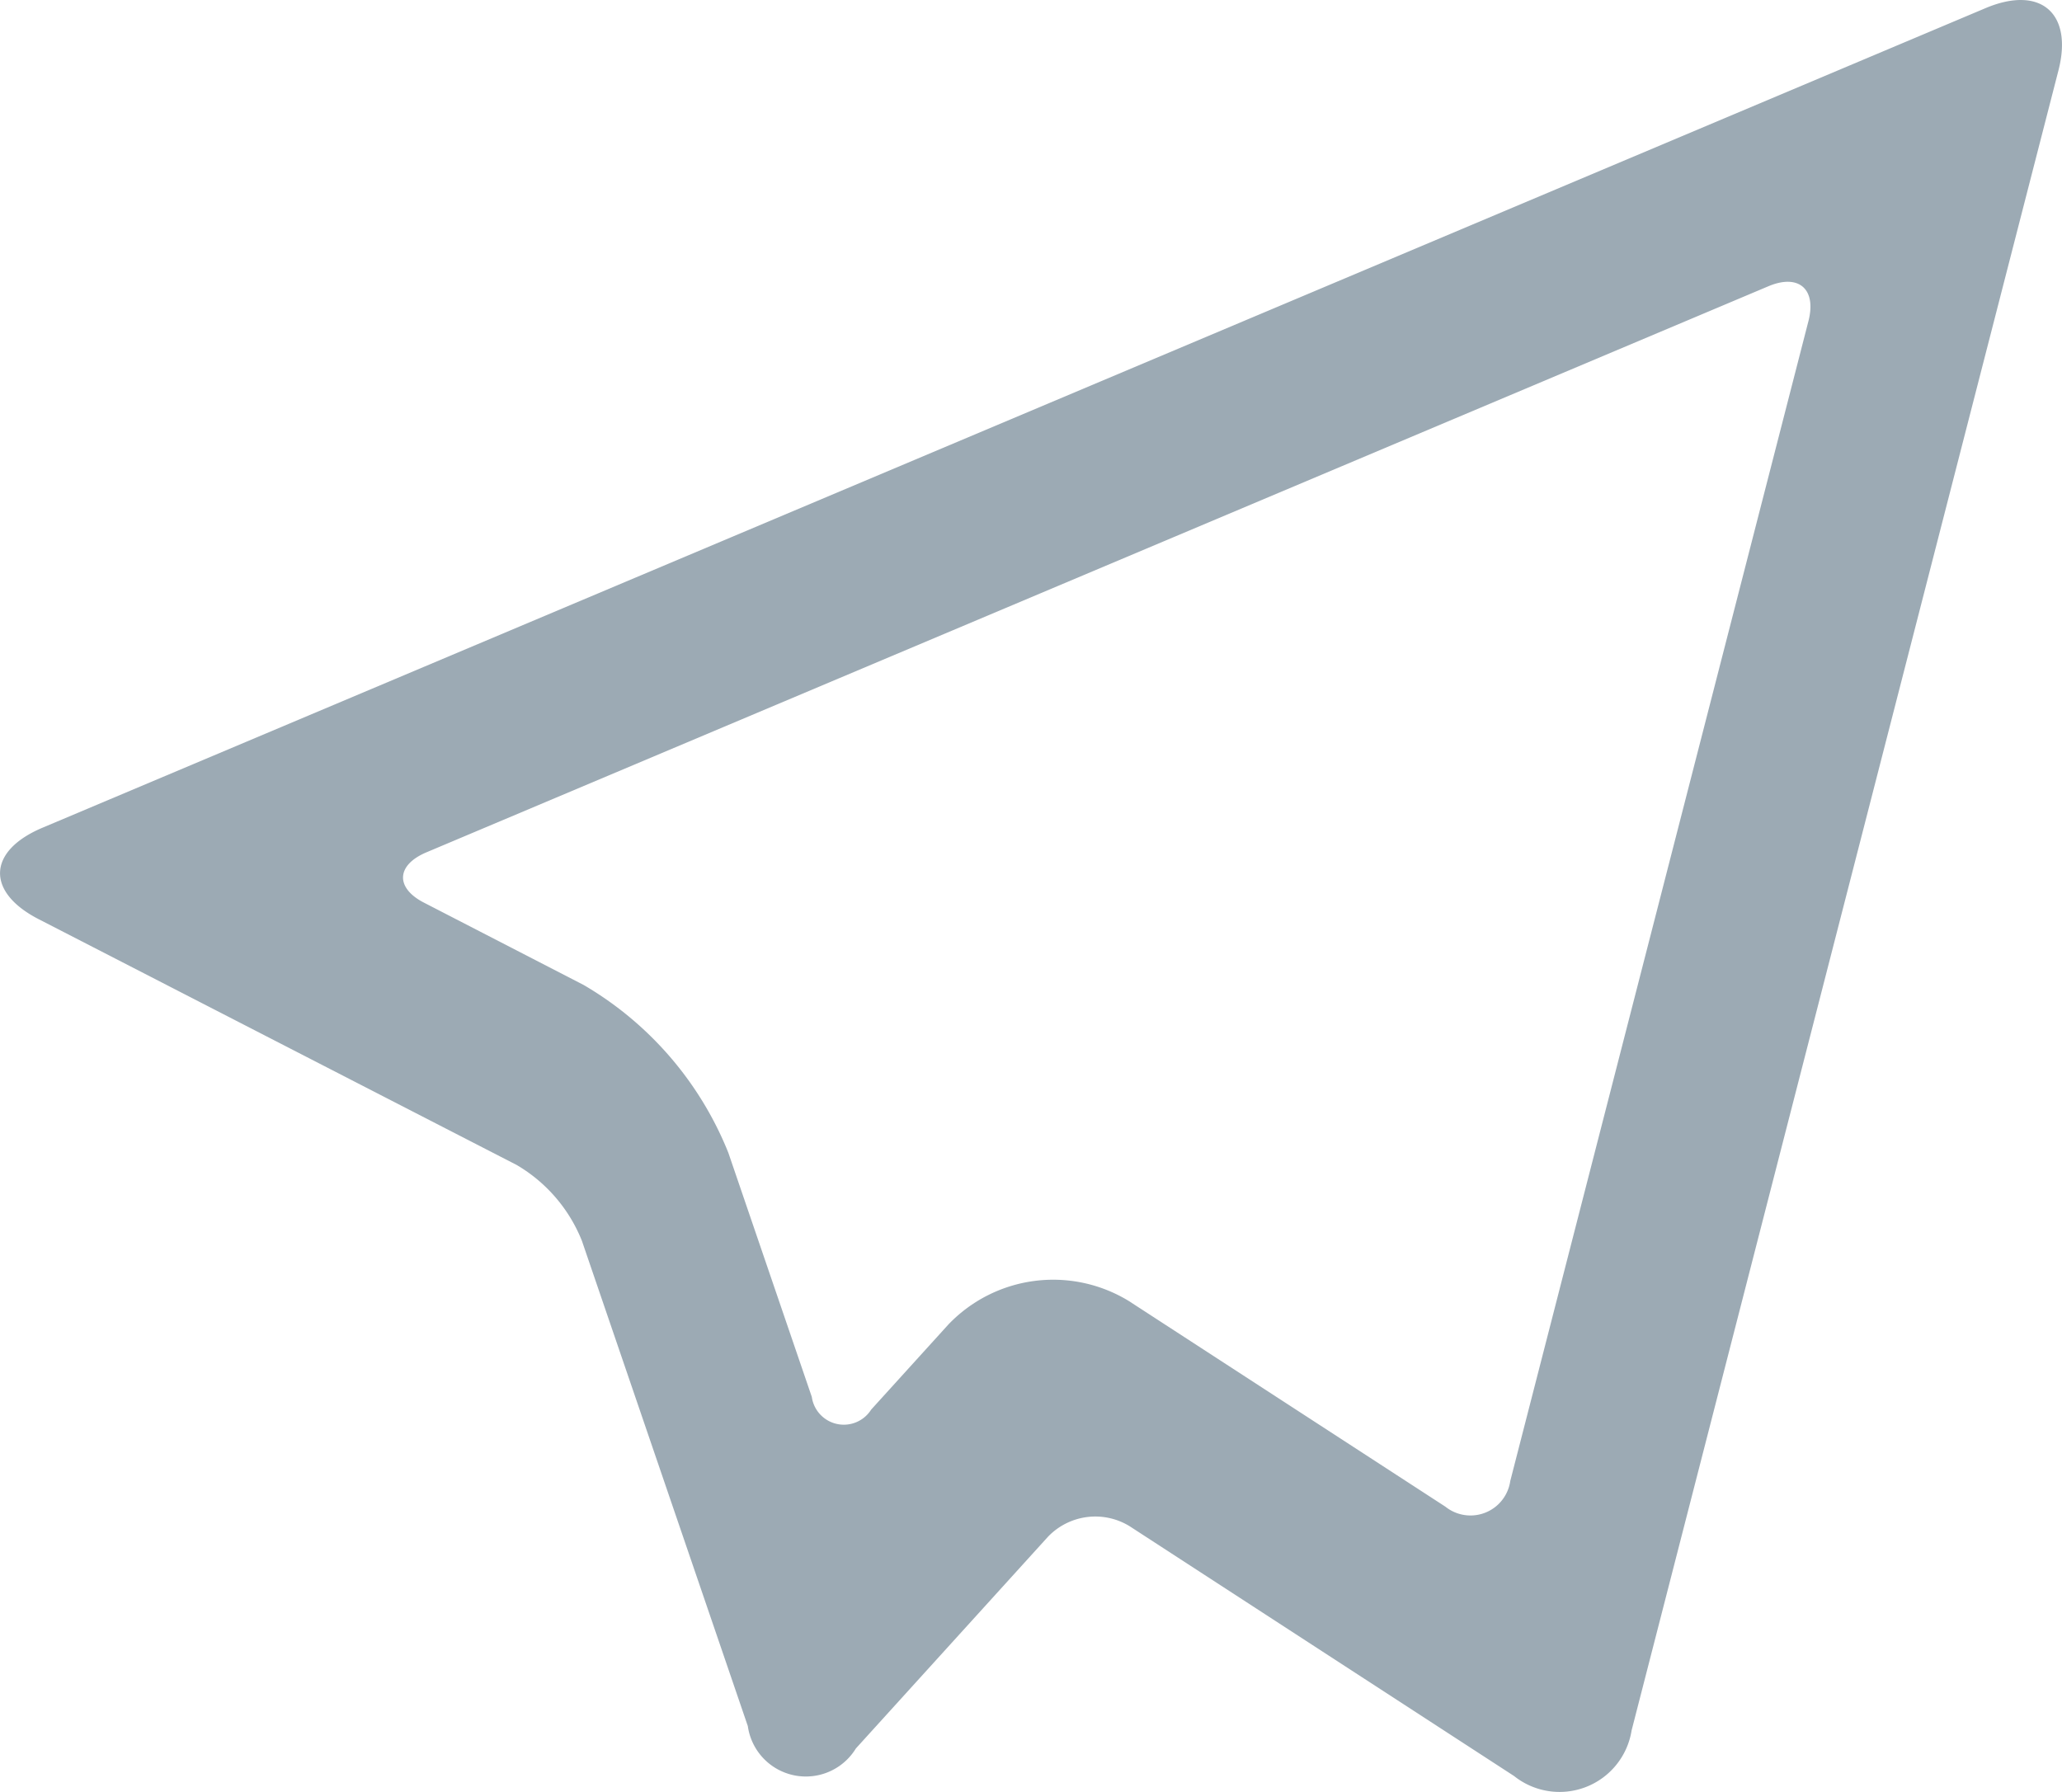 <svg xmlns="http://www.w3.org/2000/svg" width="27.615" height="24" viewBox="0 0 27.615 24">
  <path id="icon_post_off" d="M390.635,193.933c-.708-.365-.683-.914.053-1.224l26.022-10.978c.738-.311,1.174.068.976.836L411.97,204.8a.977.977,0,0,1-1.574.611l-5.15-3.347a.878.878,0,0,0-1.093.143l-2.572,2.835a.785.785,0,0,1-1.447-.3l-2.222-6.5a2.065,2.065,0,0,0-.874-1.016Zm7.3.882a4.573,4.573,0,0,1,1.938,2.247l1.118,3.271a.433.433,0,0,0,.795.17l1.034-1.14a1.942,1.942,0,0,1,2.416-.315l4.24,2.755a.538.538,0,0,0,.869-.344l3.993-15.535c.111-.43-.129-.64-.538-.467l-17.969,7.581c-.408.172-.418.477-.035.674Z" transform="translate(-390.119 -181.622)" fill="#9caab4"/>
</svg>

